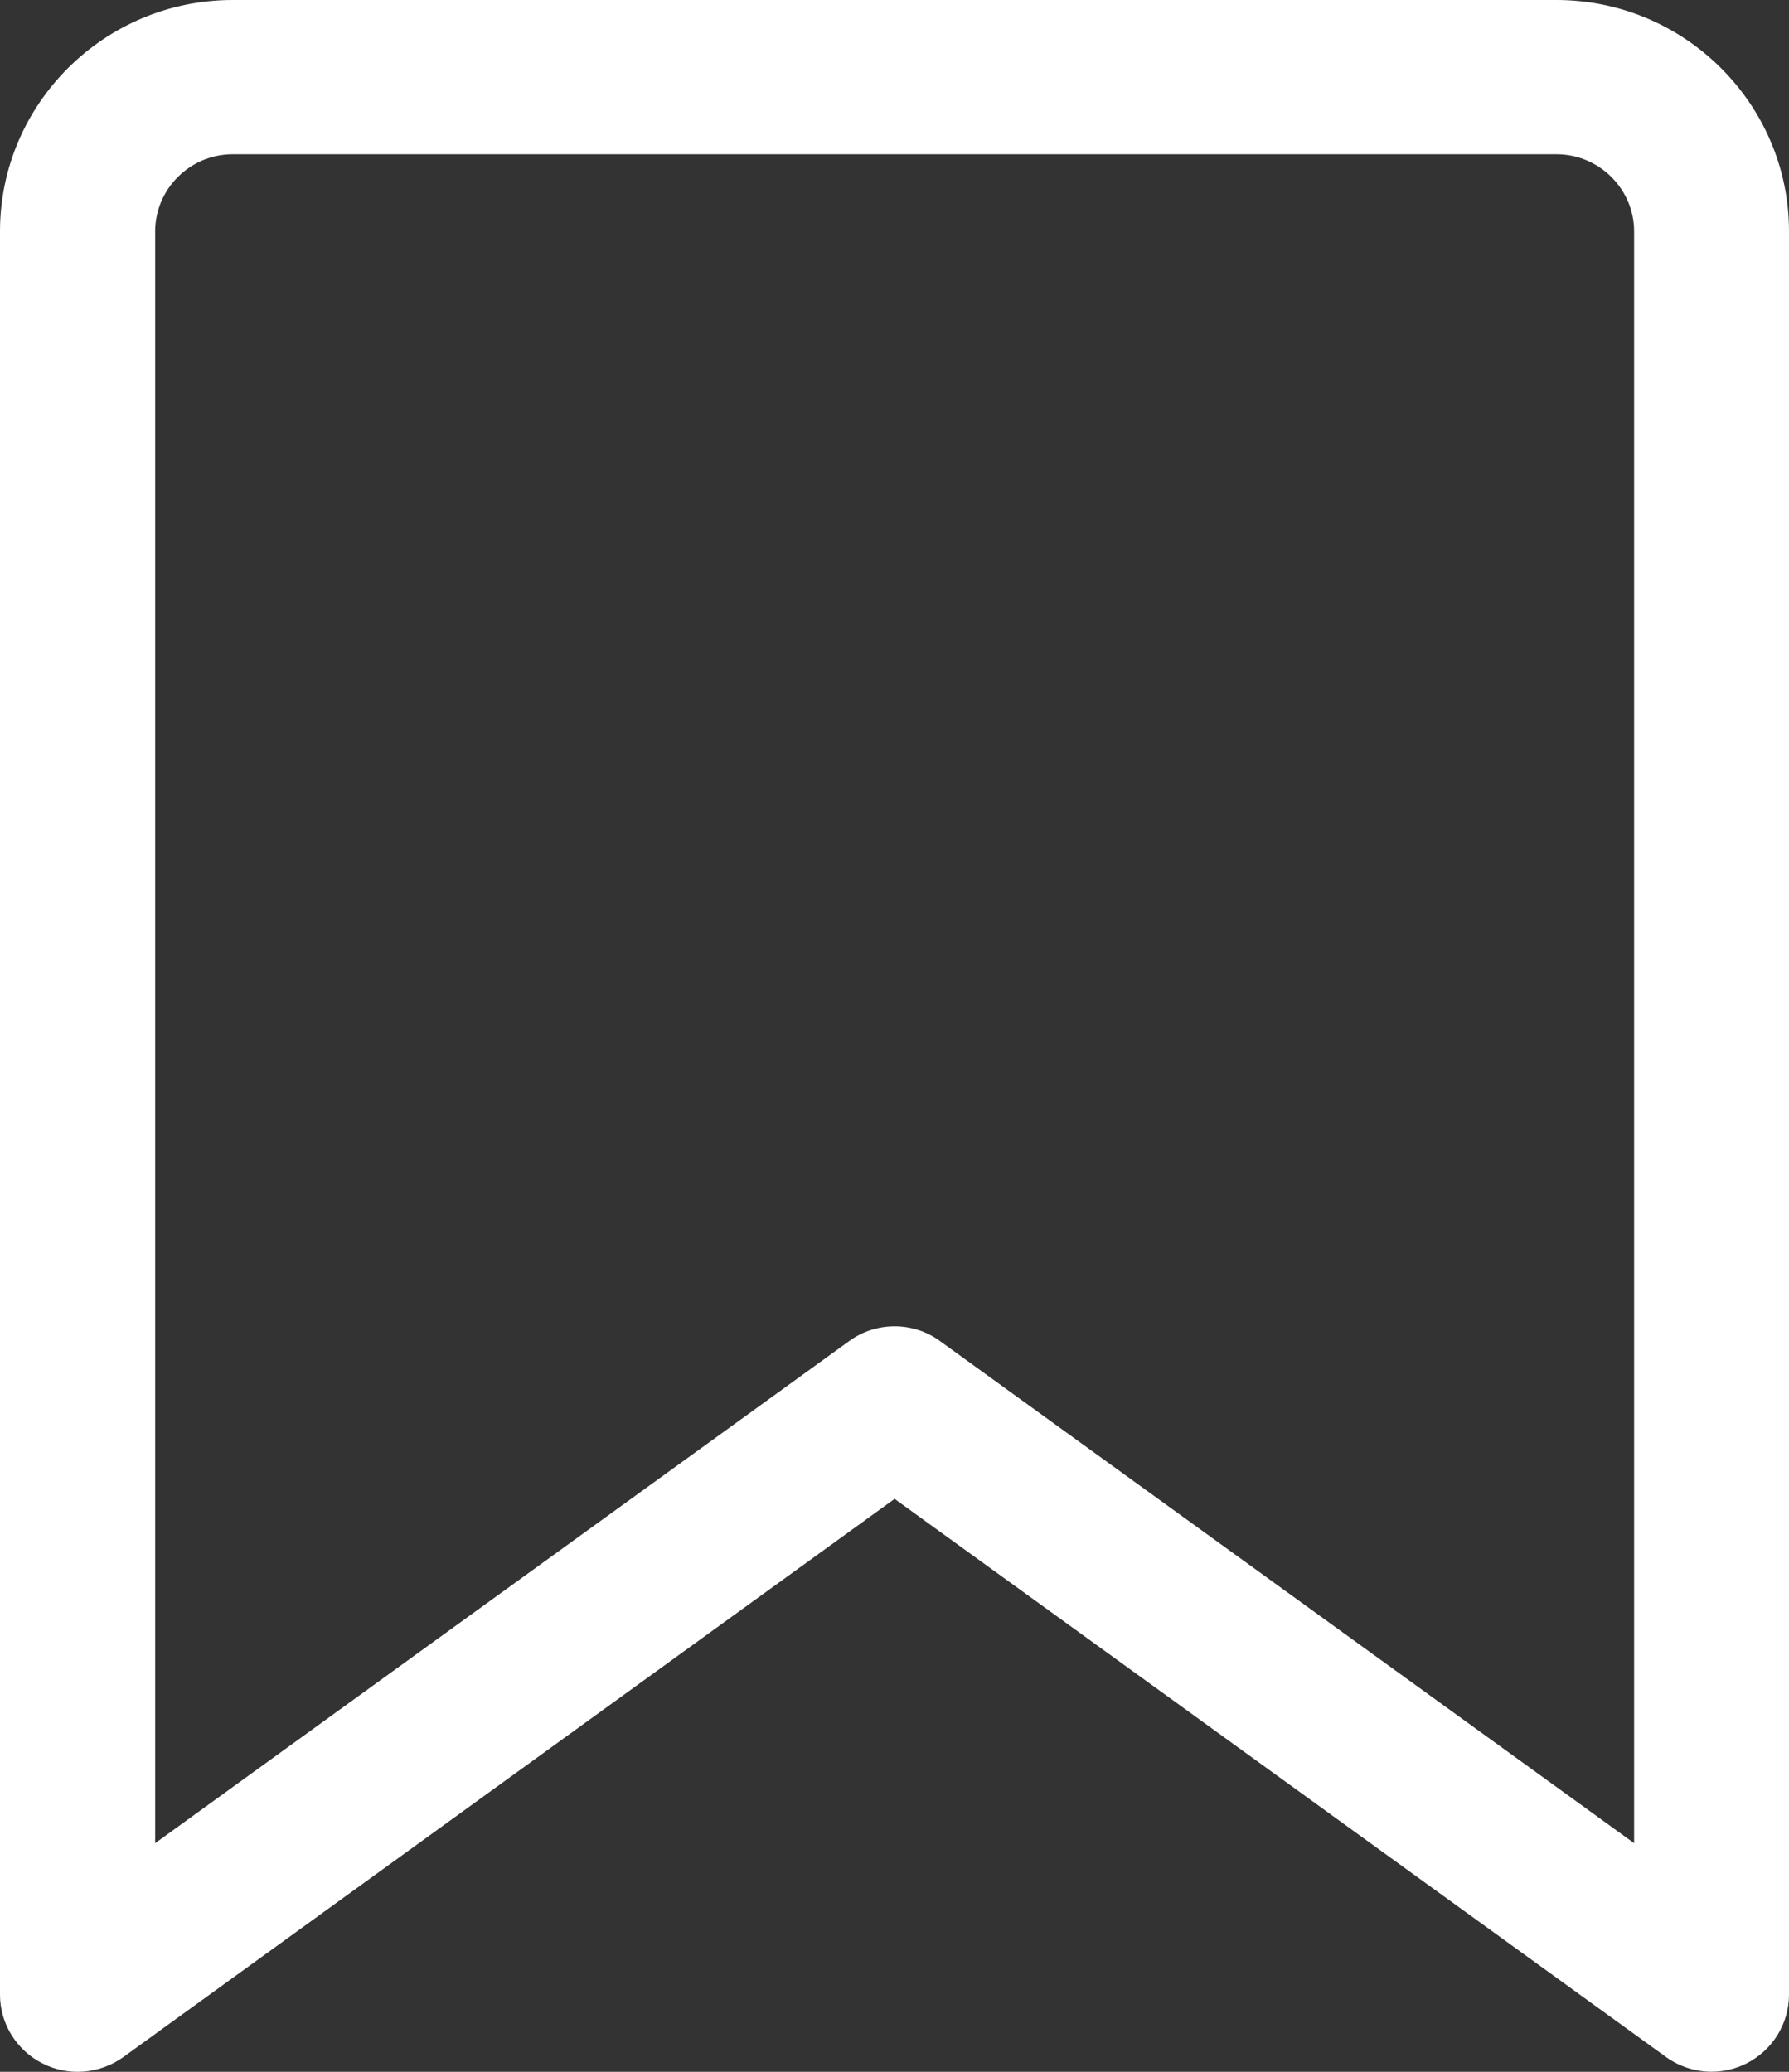<svg width="19" height="22" viewBox="0 0 19 22" fill="none" xmlns="http://www.w3.org/2000/svg">
<rect x="0" y="0" width="19" height="22" fill="#333333" stroke="none"/>
<path d="M18.178 21.999C18.006 21.999 17.836 21.945 17.693 21.842L9.501 15.916L1.309 21.844C1.059 22.023 0.727 22.052 0.45 21.91C0.176 21.771 0 21.489 0 21.182V2.457C0 1.103 1.109 0 2.471 0H16.529C17.891 0 19 1.103 19 2.457V21.18C19 21.488 18.826 21.77 18.55 21.91C18.433 21.97 18.305 21.999 18.176 21.999H18.178ZM9.501 14.084C9.671 14.084 9.842 14.136 9.984 14.241L17.355 19.572V2.457C17.355 2.007 16.984 1.638 16.531 1.638H2.471C2.018 1.638 1.648 2.007 1.648 2.457V19.572L9.018 14.241C9.161 14.136 9.331 14.084 9.501 14.084V14.084Z" fill="white"/>
</svg>
